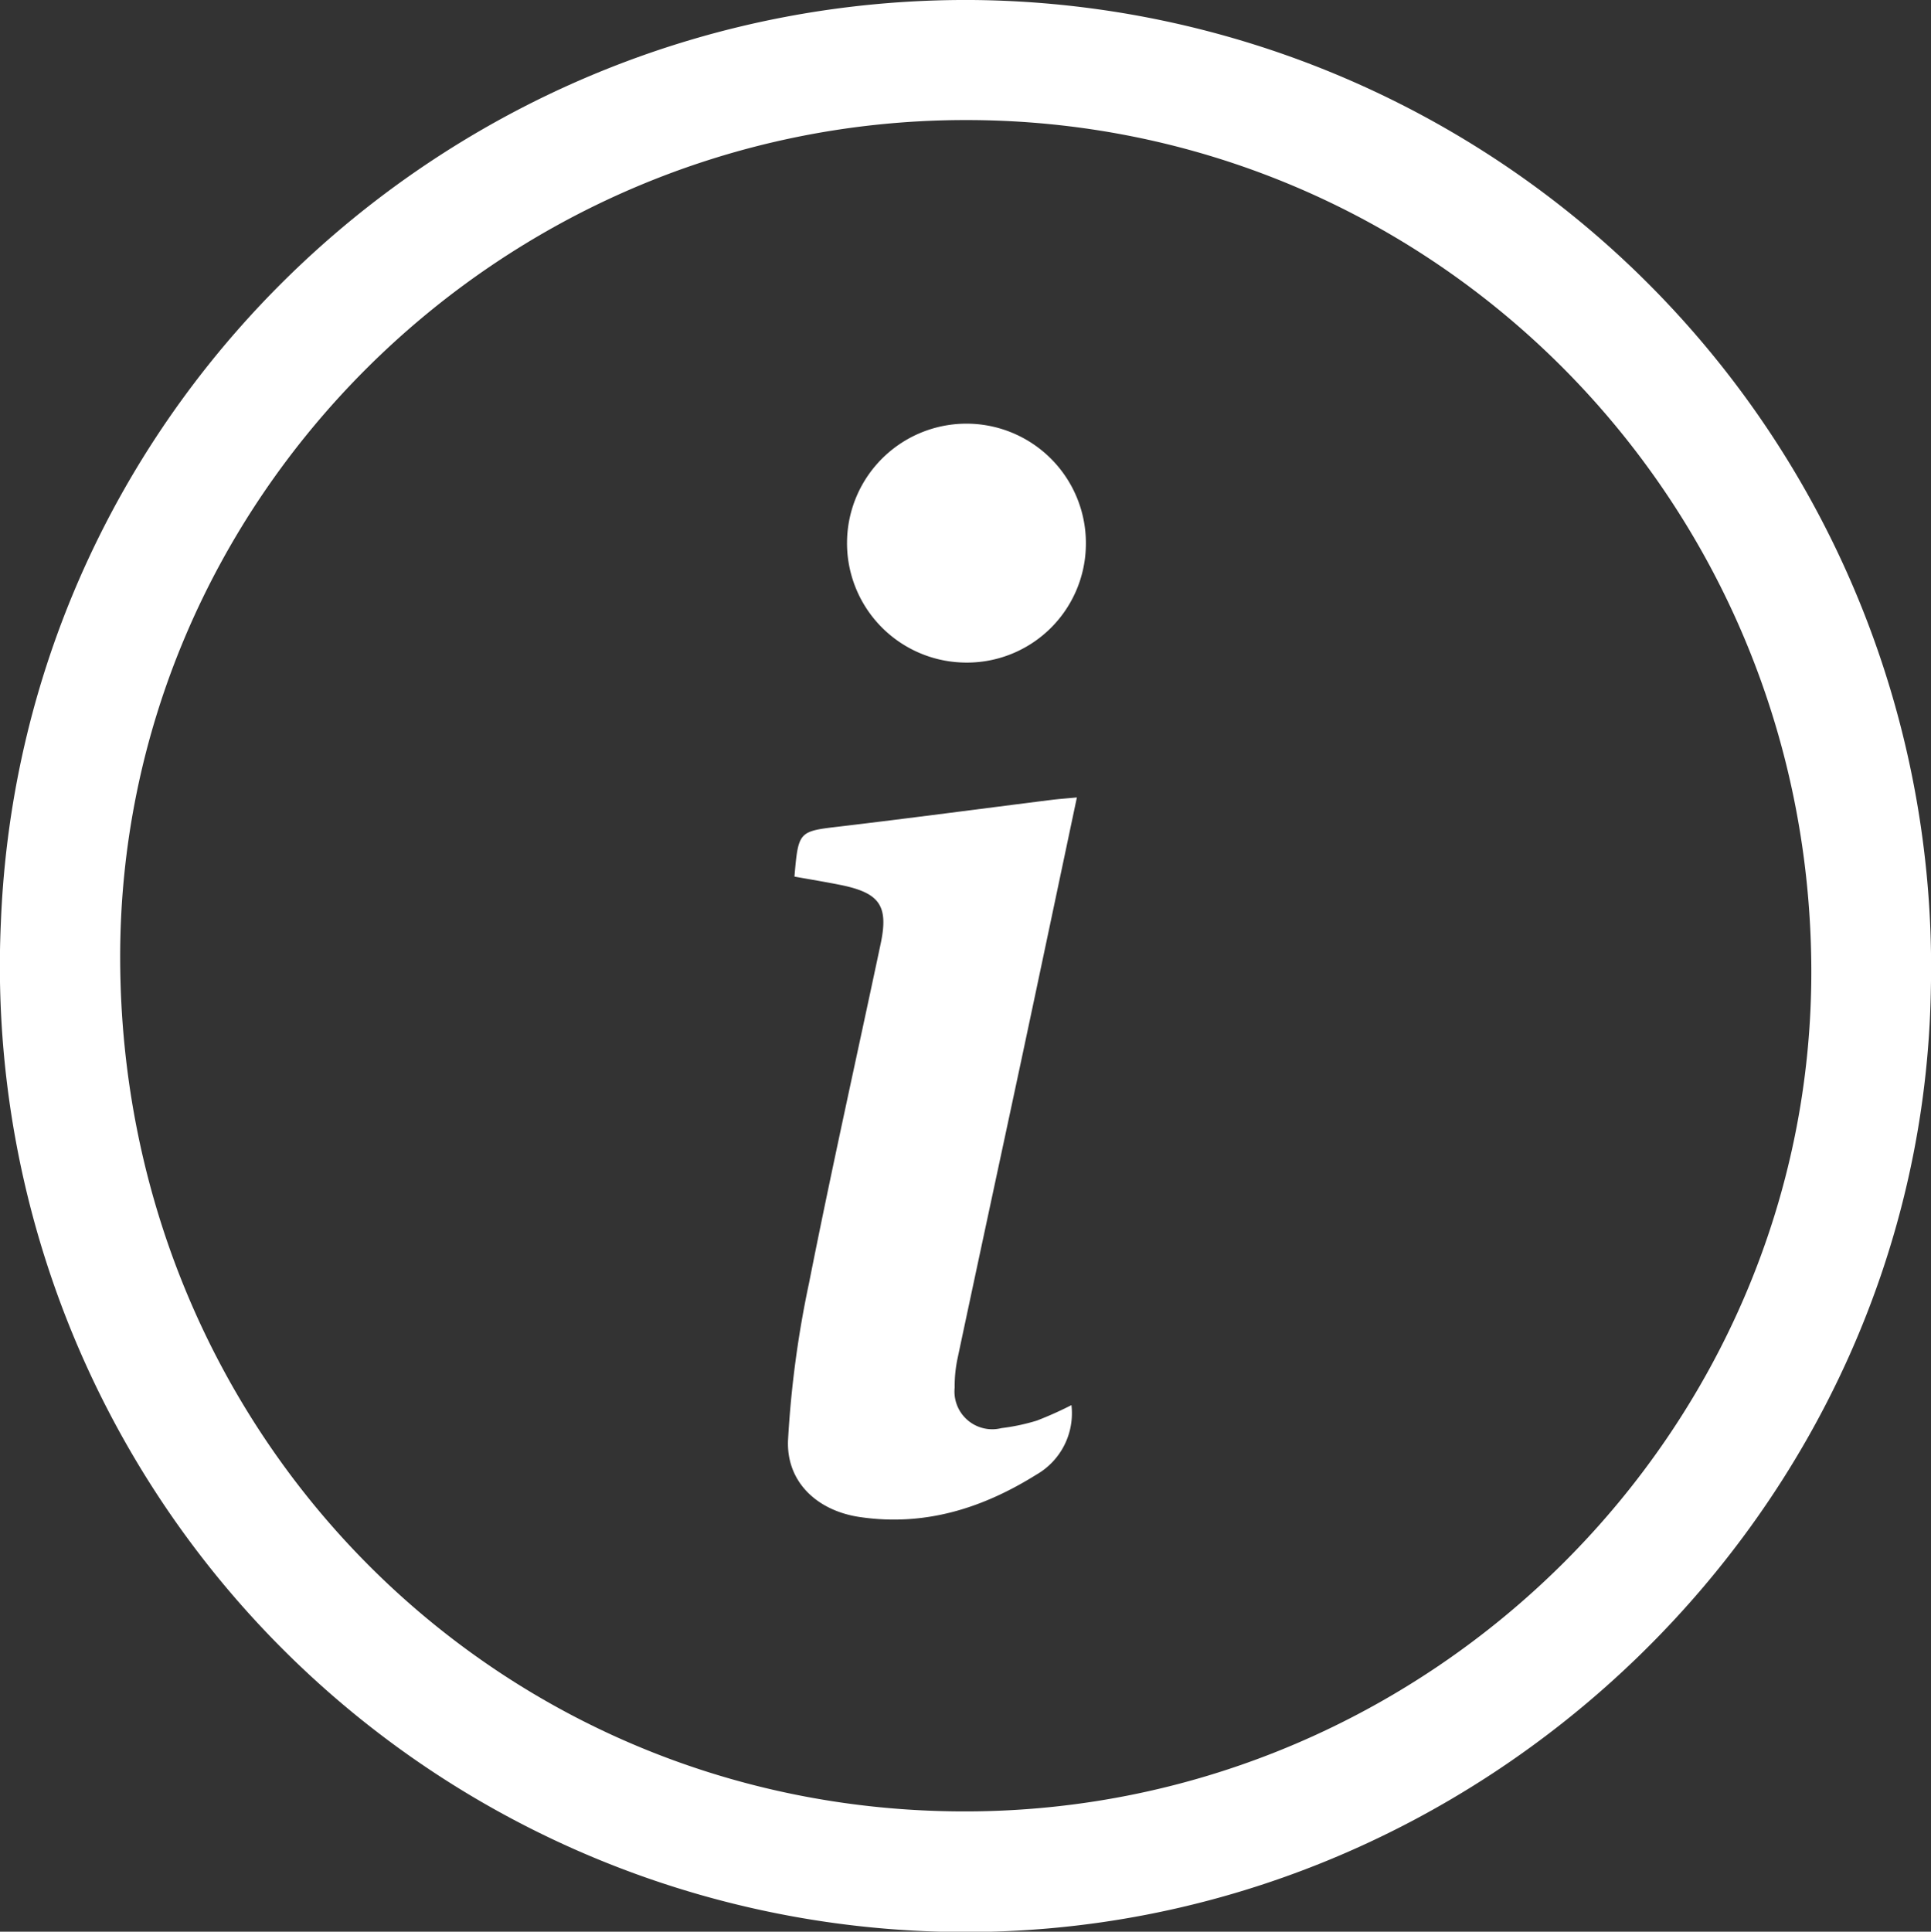 <svg xmlns="http://www.w3.org/2000/svg" viewBox="0 0 159.57 159.61"><rect x="0" y="0" width="159.57" height="159.61" fill="#333333" stroke="none"/><defs><style>.cls-1{fill:#fff;}.cls-2{fill:none;}</style></defs><title>Recurso 3</title><g id="Capa_2" data-name="Capa 2"><g id="Capa_1-2" data-name="Capa 1"><path class="cls-1" d="M80.32,0a79.91,79.91,0,0,1,79.24,81.63c-.66,43.2-37.33,78.52-80.68,78A79.8,79.8,0,0,1,.07,76.26C1.76,33.15,37.7-.26,80.32,0ZM9.93,79.3c.13,39.32,31.13,70.48,70,70.37,38.41-.11,69.93-31.62,69.75-69.69-.19-39-31.52-70.25-70.2-70.06C41.14,10.1,9.8,41.38,9.93,79.3Z"/><path class="cls-2" d="M9.93,79.3C9.8,41.38,41.14,10.1,79.46,9.92c38.68-.19,70,31.08,70.2,70.06.18,38.07-31.34,69.58-69.75,69.69C41.06,149.78,10.06,118.62,9.93,79.3Zm78.61,36.8a30.11,30.11,0,0,1-2.86,1.25,16.84,16.84,0,0,1-2.92.62,3.12,3.12,0,0,1-3.87-3.37,11.08,11.08,0,0,1,.23-2.37c1.75-8.25,3.53-16.5,5.29-24.74,1.52-7.14,3-14.27,4.58-21.65-.82.08-1.46.12-2.09.2-5.81.73-11.6,1.5-17.41,2.19-3.5.41-3.51.36-3.84,4.15,1.28.23,2.57.44,3.86.7,3.2.66,3.93,1.72,3.26,4.87-2,9.36-4.06,18.69-5.91,28.07a85.07,85.07,0,0,0-1.74,13c-.15,3.51,2.47,5.86,5.95,6.36,5.33.78,10.1-.71,14.58-3.51A5.84,5.84,0,0,0,88.54,116.1Zm-9-61.36a9.88,9.88,0,1,0-9.67-10.28A9.9,9.9,0,0,0,79.52,54.74Z"/><path class="cls-1" d="M88.54,116.1a5.84,5.84,0,0,1-2.89,5.74c-4.48,2.8-9.25,4.29-14.58,3.51-3.48-.5-6.1-2.85-5.95-6.36a85.07,85.07,0,0,1,1.74-13C68.71,96.64,70.8,87.31,72.77,78c.67-3.15-.06-4.21-3.26-4.87-1.29-.26-2.58-.47-3.86-.7.33-3.79.34-3.74,3.84-4.15,5.81-.69,11.6-1.46,17.41-2.19.63-.08,1.27-.12,2.09-.2-1.56,7.38-3.06,14.51-4.58,21.65-1.76,8.24-3.54,16.49-5.29,24.74a11.08,11.08,0,0,0-.23,2.37A3.12,3.12,0,0,0,82.76,118a16.84,16.84,0,0,0,2.92-.62A30.11,30.11,0,0,0,88.54,116.1Z"/><path class="cls-1" d="M79.52,54.74a9.87,9.87,0,1,1,10.21-9.57A9.83,9.83,0,0,1,79.52,54.74Z"/></g></g></svg>
